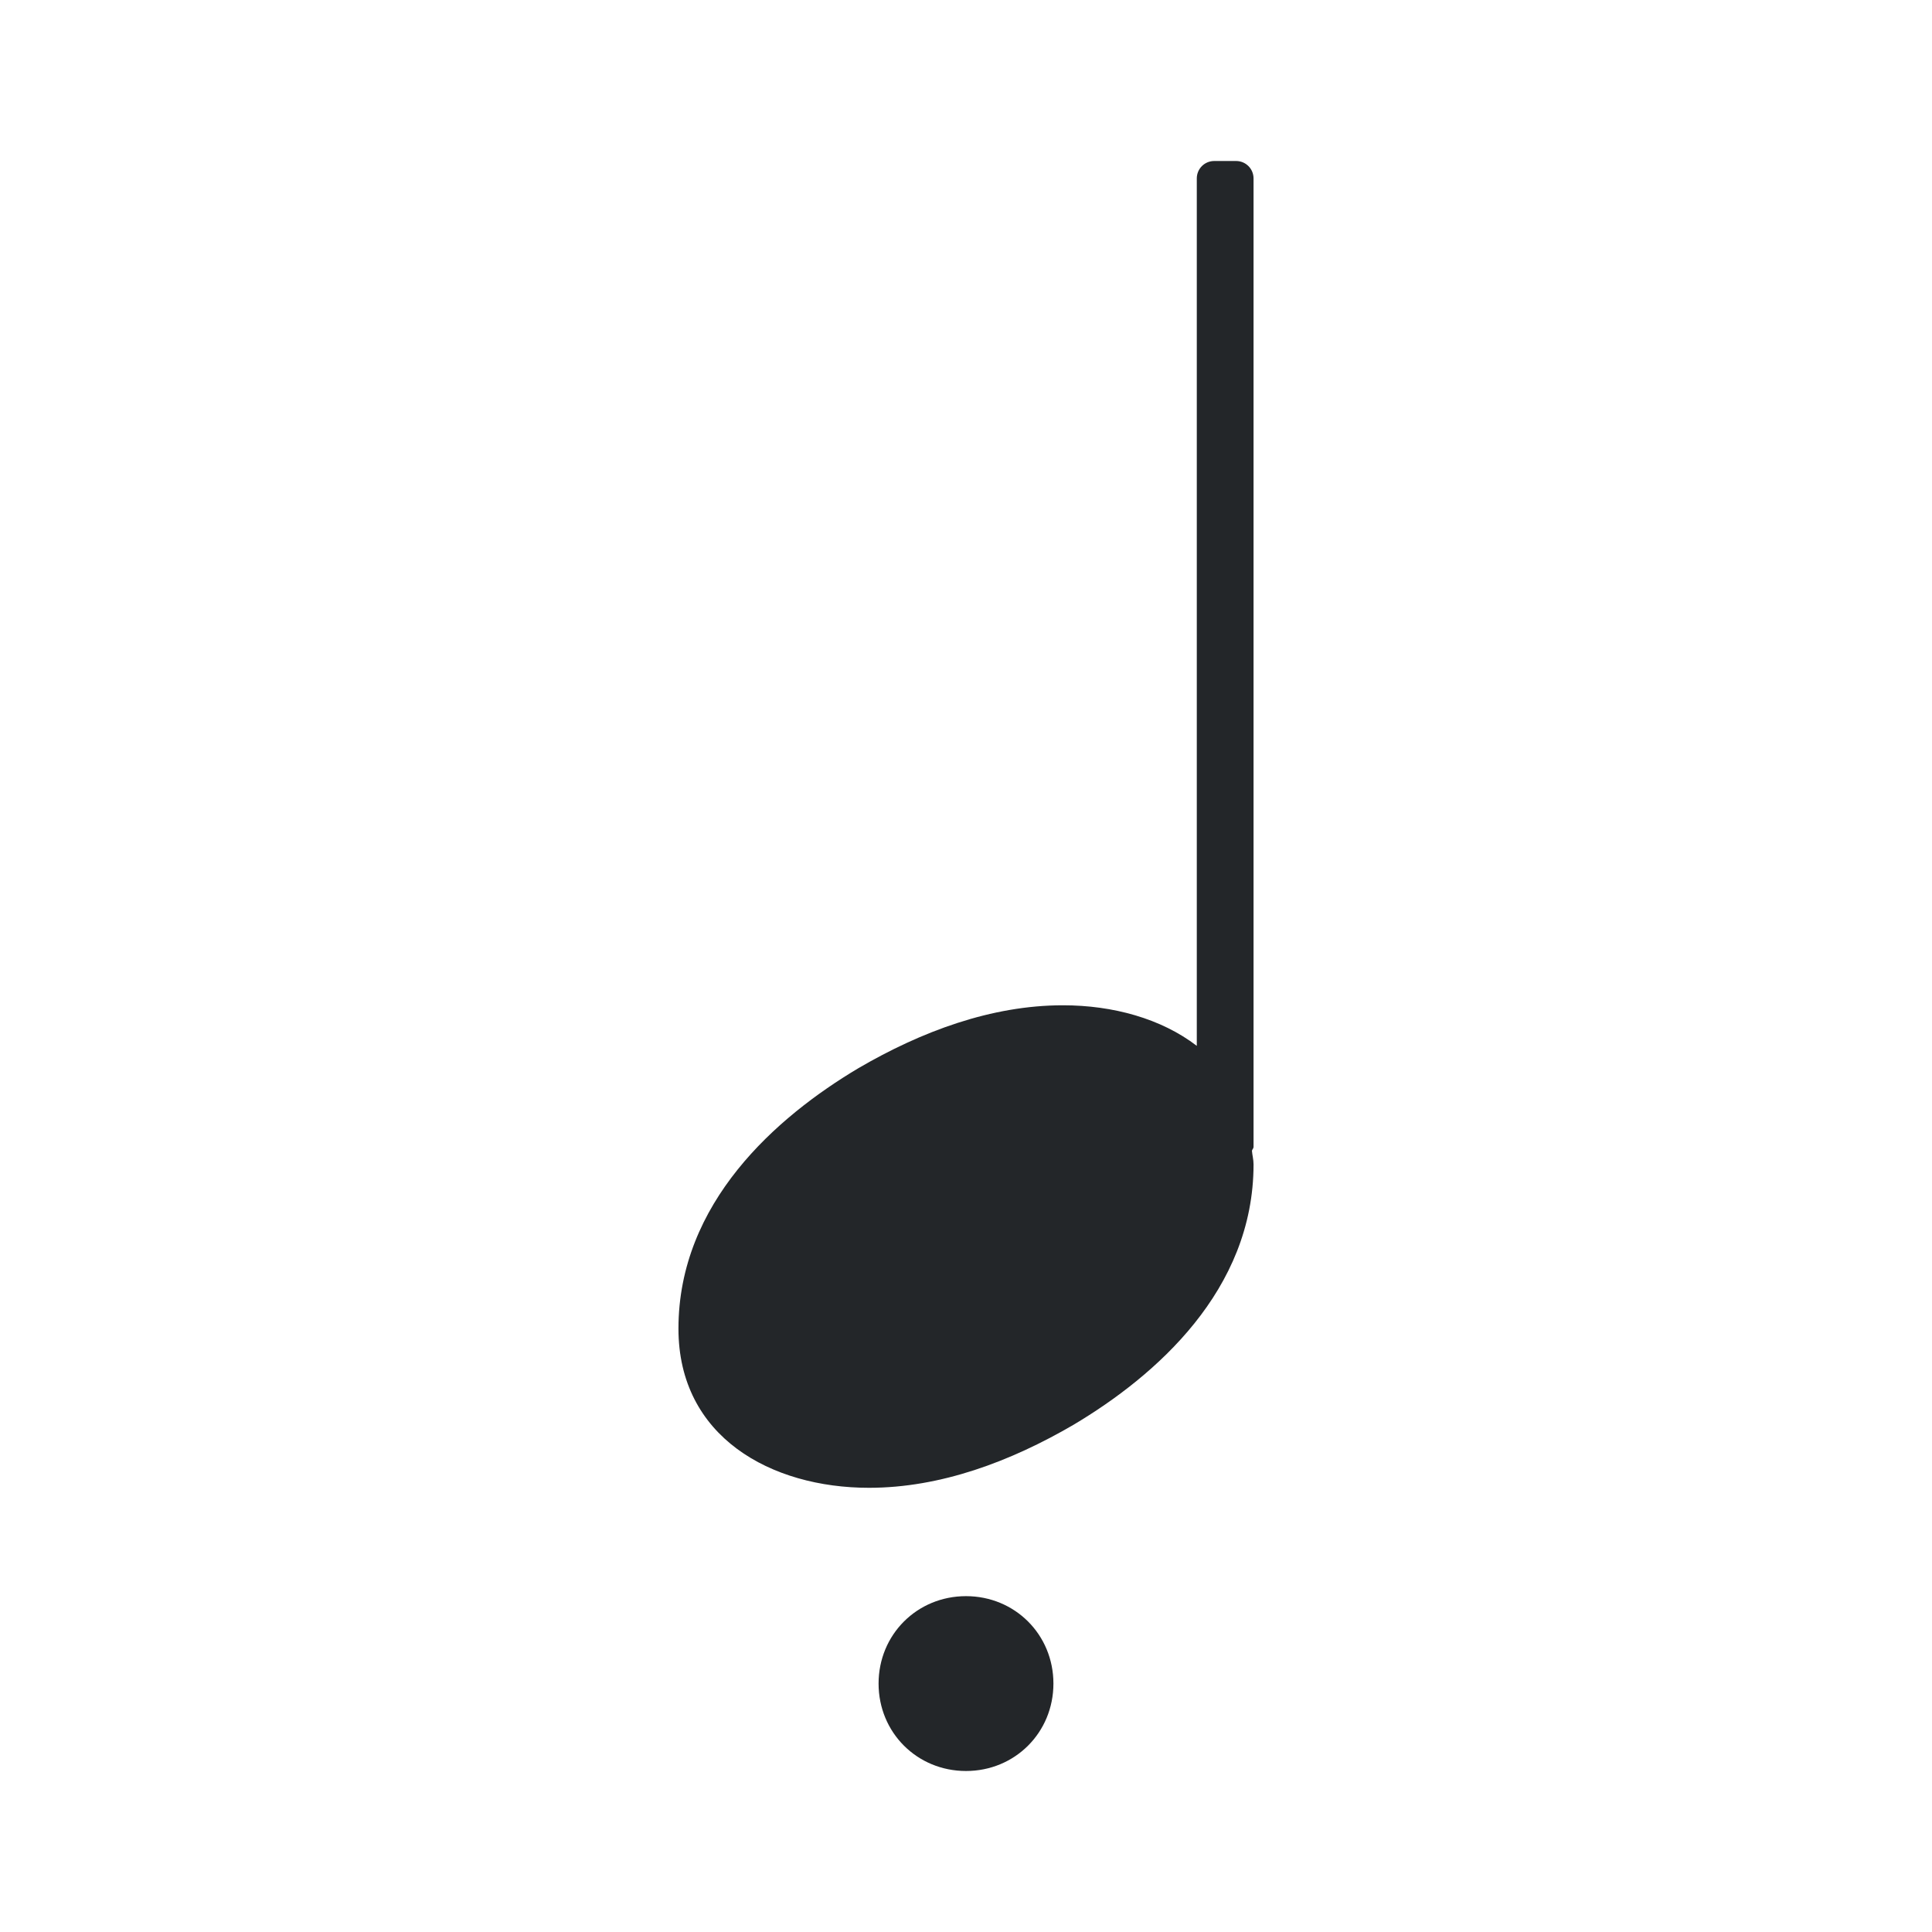 <?xml version="1.0" encoding="UTF-8"?>
<svg width="24" height="24" version="1.2" xmlns="http://www.w3.org/2000/svg"><path d="m15.084 2c-0.12 0-0.217 0.096-0.217 0.217v10.775c-0.442-0.339-1.042-0.504-1.662-0.504-0.89 0-1.759 0.325-2.541 0.781-1.021 0.608-2.236 1.673-2.236 3.236 0 1.346 1.151 1.977 2.367 1.977 0.89 0 1.759-0.327 2.541-0.783 1.021-0.608 2.236-1.671 2.236-3.234 0-0.061-0.015-0.112-0.02-0.17 0.004-0.017 0.02-0.029 0.02-0.047v-12.031c0-0.12-0.096-0.217-0.217-0.217zm-3.084 17.828c-0.608 0-1.086 0.478-1.086 1.086 0 0.608 0.478 1.086 1.086 1.086 0.608 0 1.086-0.478 1.086-1.086s-0.478-1.086-1.086-1.086z" fill="#232629"/></svg>
